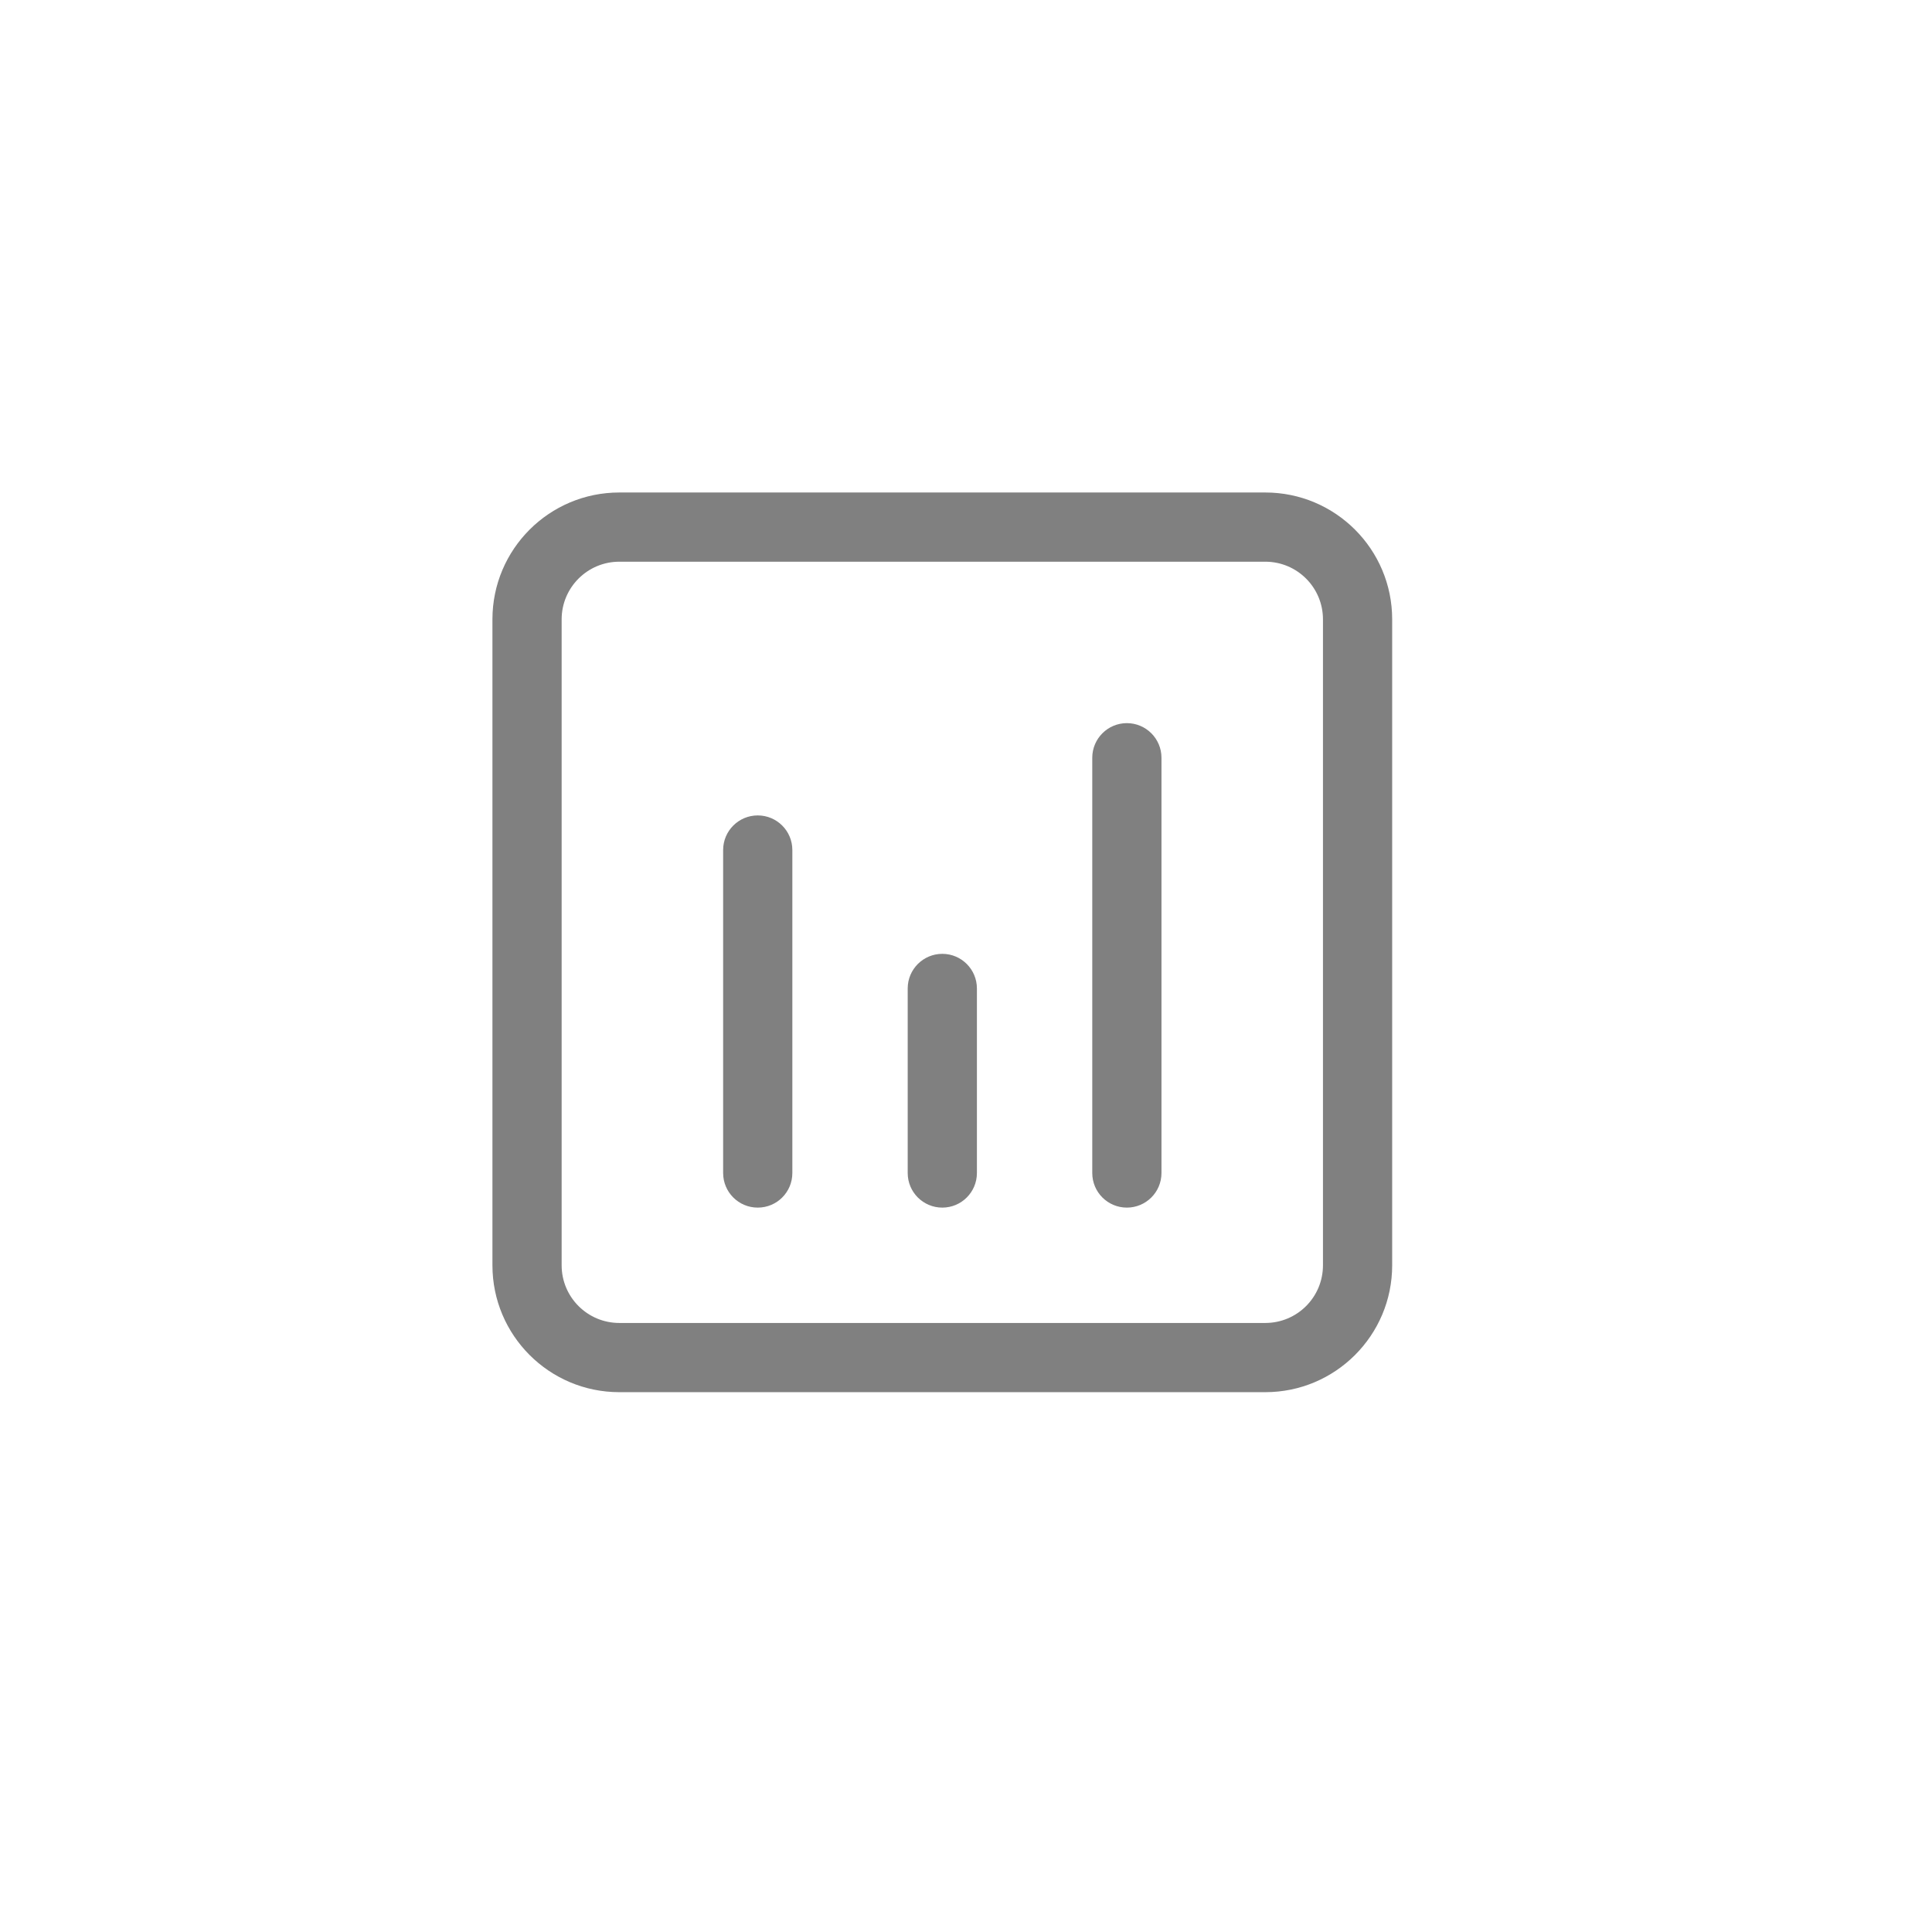 <svg width="34" height="34" viewBox="0 0 34 34" fill="none" xmlns="http://www.w3.org/2000/svg">
<path fill-rule="evenodd" clip-rule="evenodd" d="M10.899 23.282C10.339 23.282 9.884 22.828 9.884 22.267V10.9C9.884 10.339 10.339 9.885 10.899 9.885H22.267C22.828 9.885 23.282 10.339 23.282 10.9V22.267C23.282 22.828 22.828 23.282 22.267 23.282H10.899ZM8.666 22.267C8.666 23.5 9.666 24.5 10.899 24.5H22.267C23.5 24.5 24.5 23.5 24.5 22.267V10.9C24.5 9.666 23.5 8.667 22.267 8.667H10.899C9.666 8.667 8.666 9.666 8.666 10.9V22.267Z" fill="#808080"/>
<path fill-rule="evenodd" clip-rule="evenodd" d="M13.335 21.252C13.672 21.252 13.944 20.98 13.944 20.643V14.959C13.944 14.623 13.672 14.35 13.335 14.35C12.999 14.35 12.726 14.623 12.726 14.959V20.643C12.726 20.98 12.999 21.252 13.335 21.252Z" fill="#808080"/>
<path fill-rule="evenodd" clip-rule="evenodd" d="M16.583 21.252C16.919 21.252 17.192 20.98 17.192 20.643V17.395C17.192 17.059 16.919 16.786 16.583 16.786C16.247 16.786 15.974 17.059 15.974 17.395V20.643C15.974 20.98 16.247 21.252 16.583 21.252Z" fill="#808080"/>
<path fill-rule="evenodd" clip-rule="evenodd" d="M19.831 21.252C20.167 21.252 20.44 20.98 20.44 20.643V13.335C20.44 12.999 20.167 12.726 19.831 12.726C19.495 12.726 19.222 12.999 19.222 13.335V20.643C19.222 20.98 19.495 21.252 19.831 21.252Z" fill="#808080"/>
</svg>
